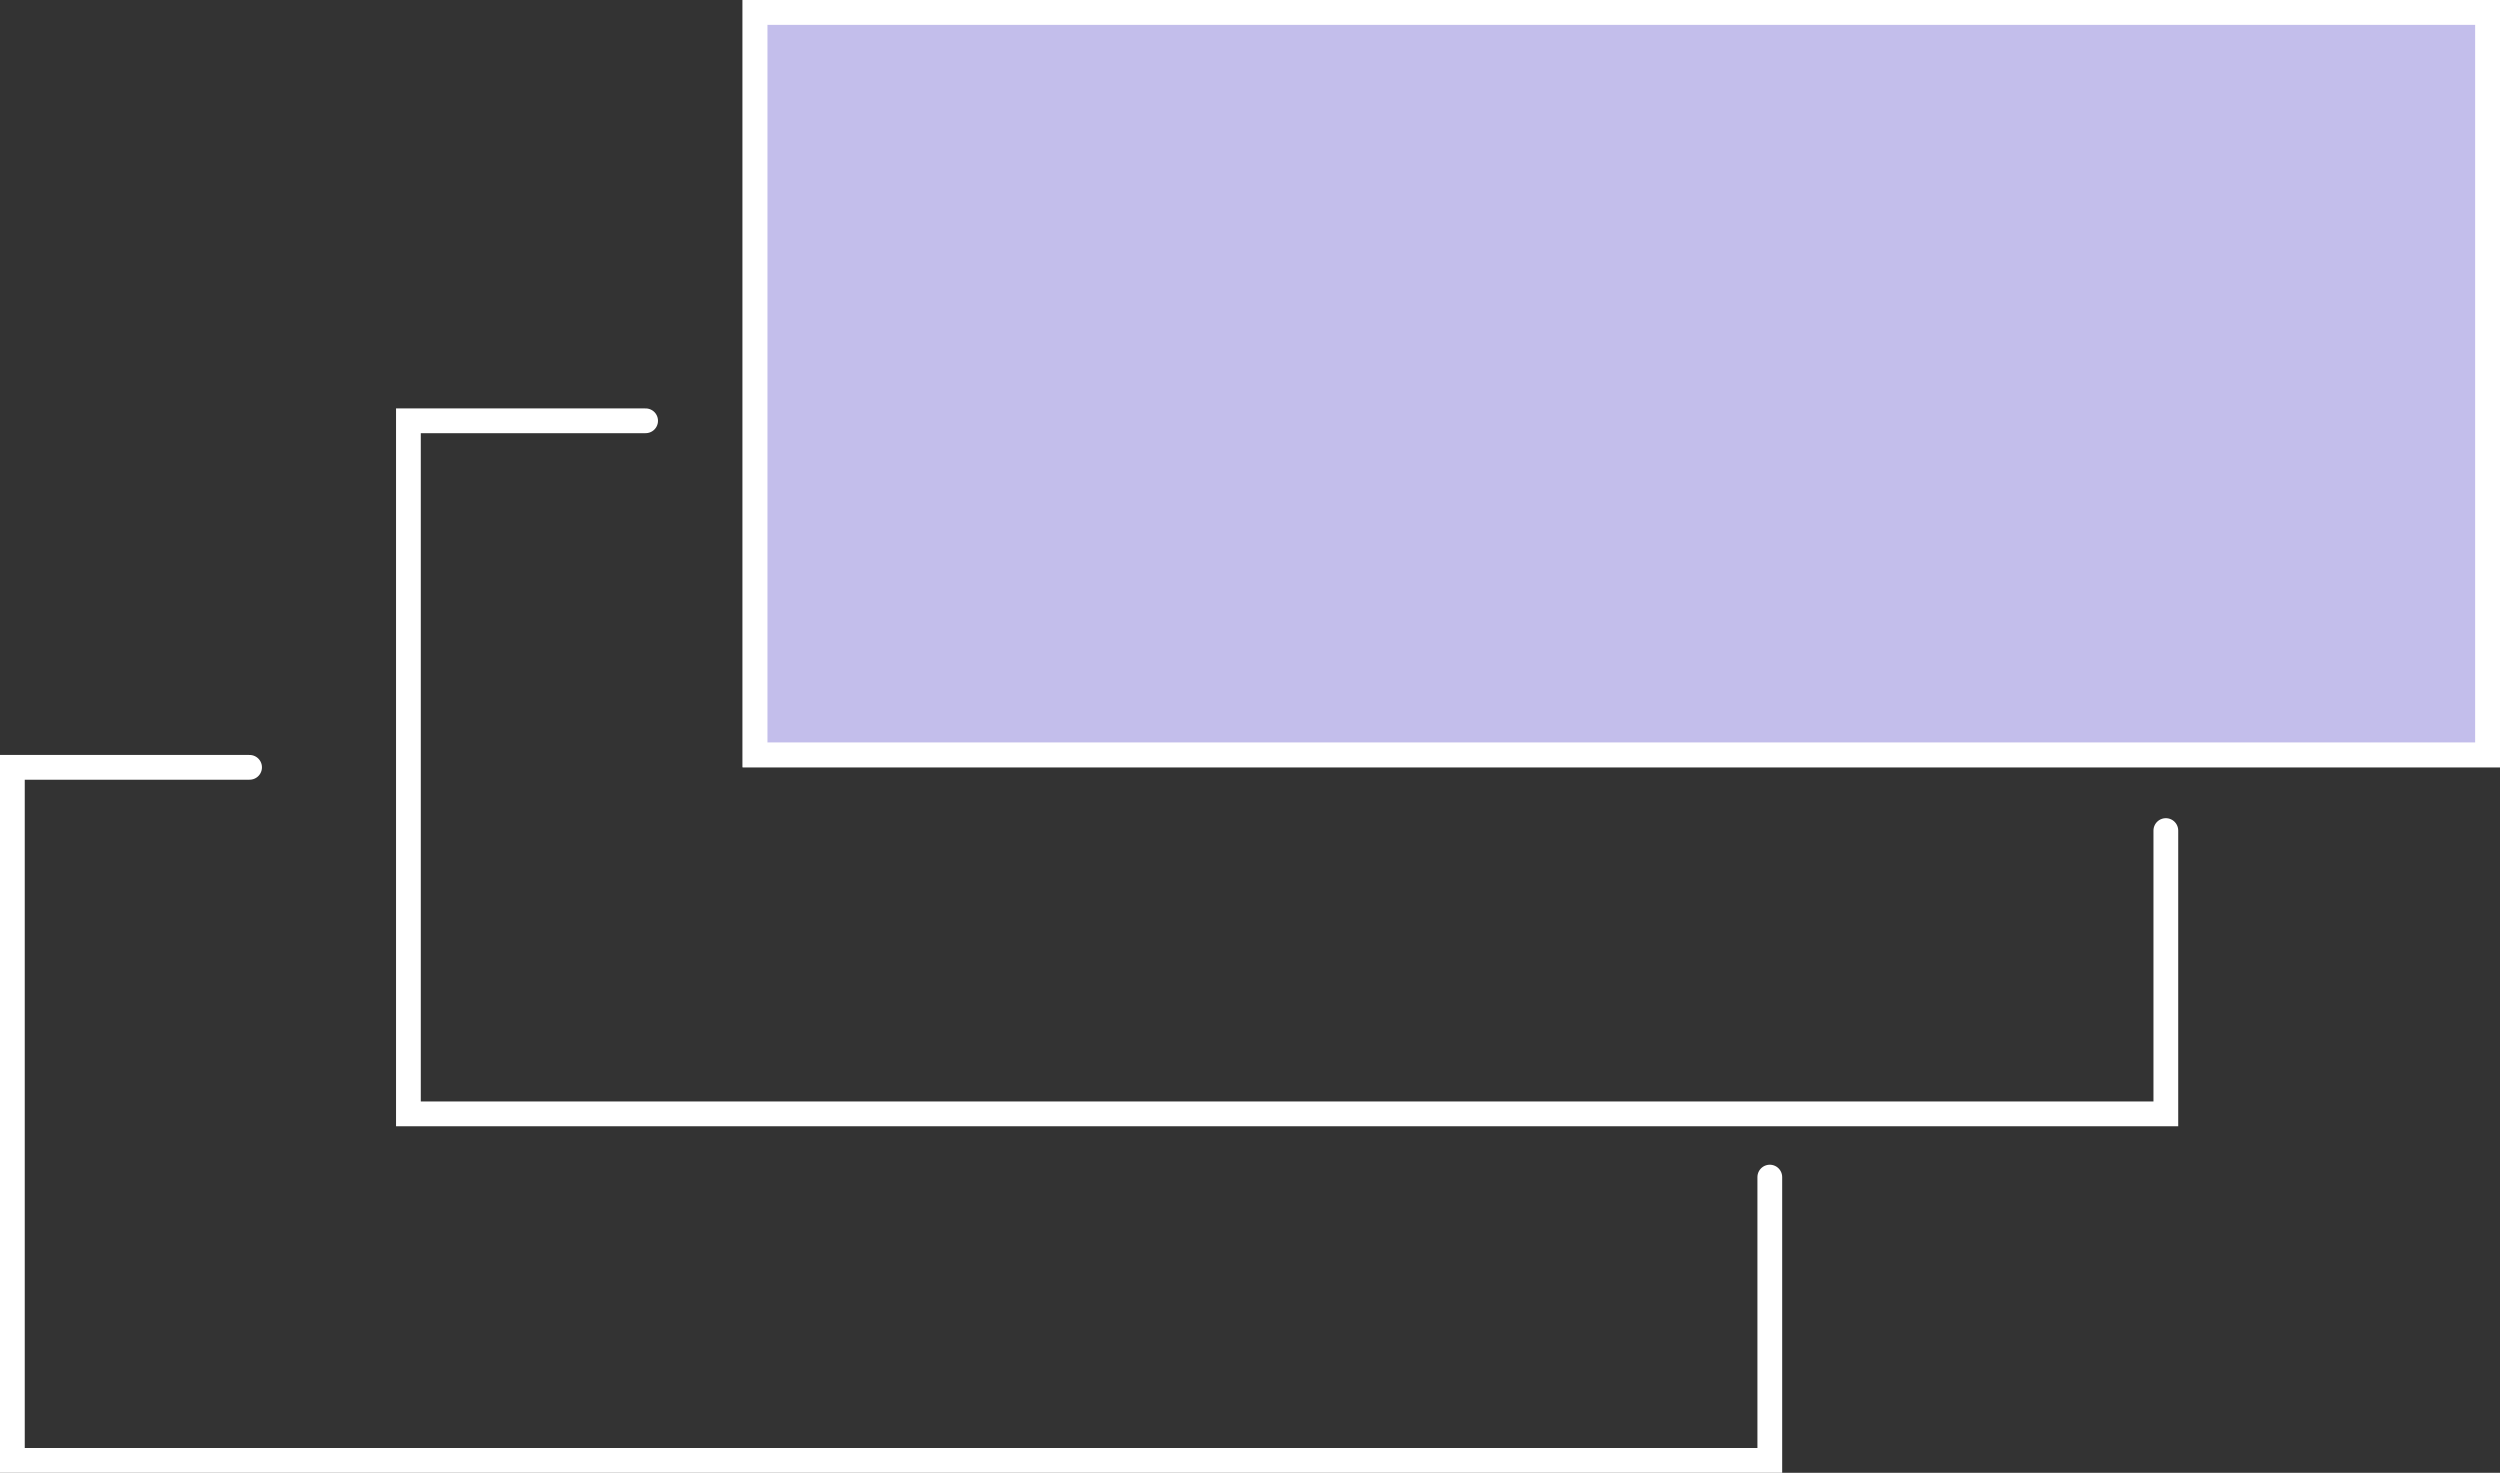 <svg width="202" height="119" viewBox="0 0 202 119" fill="none" xmlns="http://www.w3.org/2000/svg">
<rect x="0" y="0" width="202" height="119" fill="#333333" stroke="none"/>
<path d="M52.166 34H33V90H175V67.109" stroke="white" stroke-width="2" stroke-linecap="round"/>
<path d="M20.166 62H1V118H143V95.109" stroke="white" stroke-width="2" stroke-linecap="round"/>
<rect x="61" y="1" width="140" height="60" fill="#695CCD" stroke="white" stroke-width="2"/>
<rect opacity="0.6" x="61" y="1" width="140" height="60" fill="white" stroke="white" stroke-width="2"/>
</svg>
